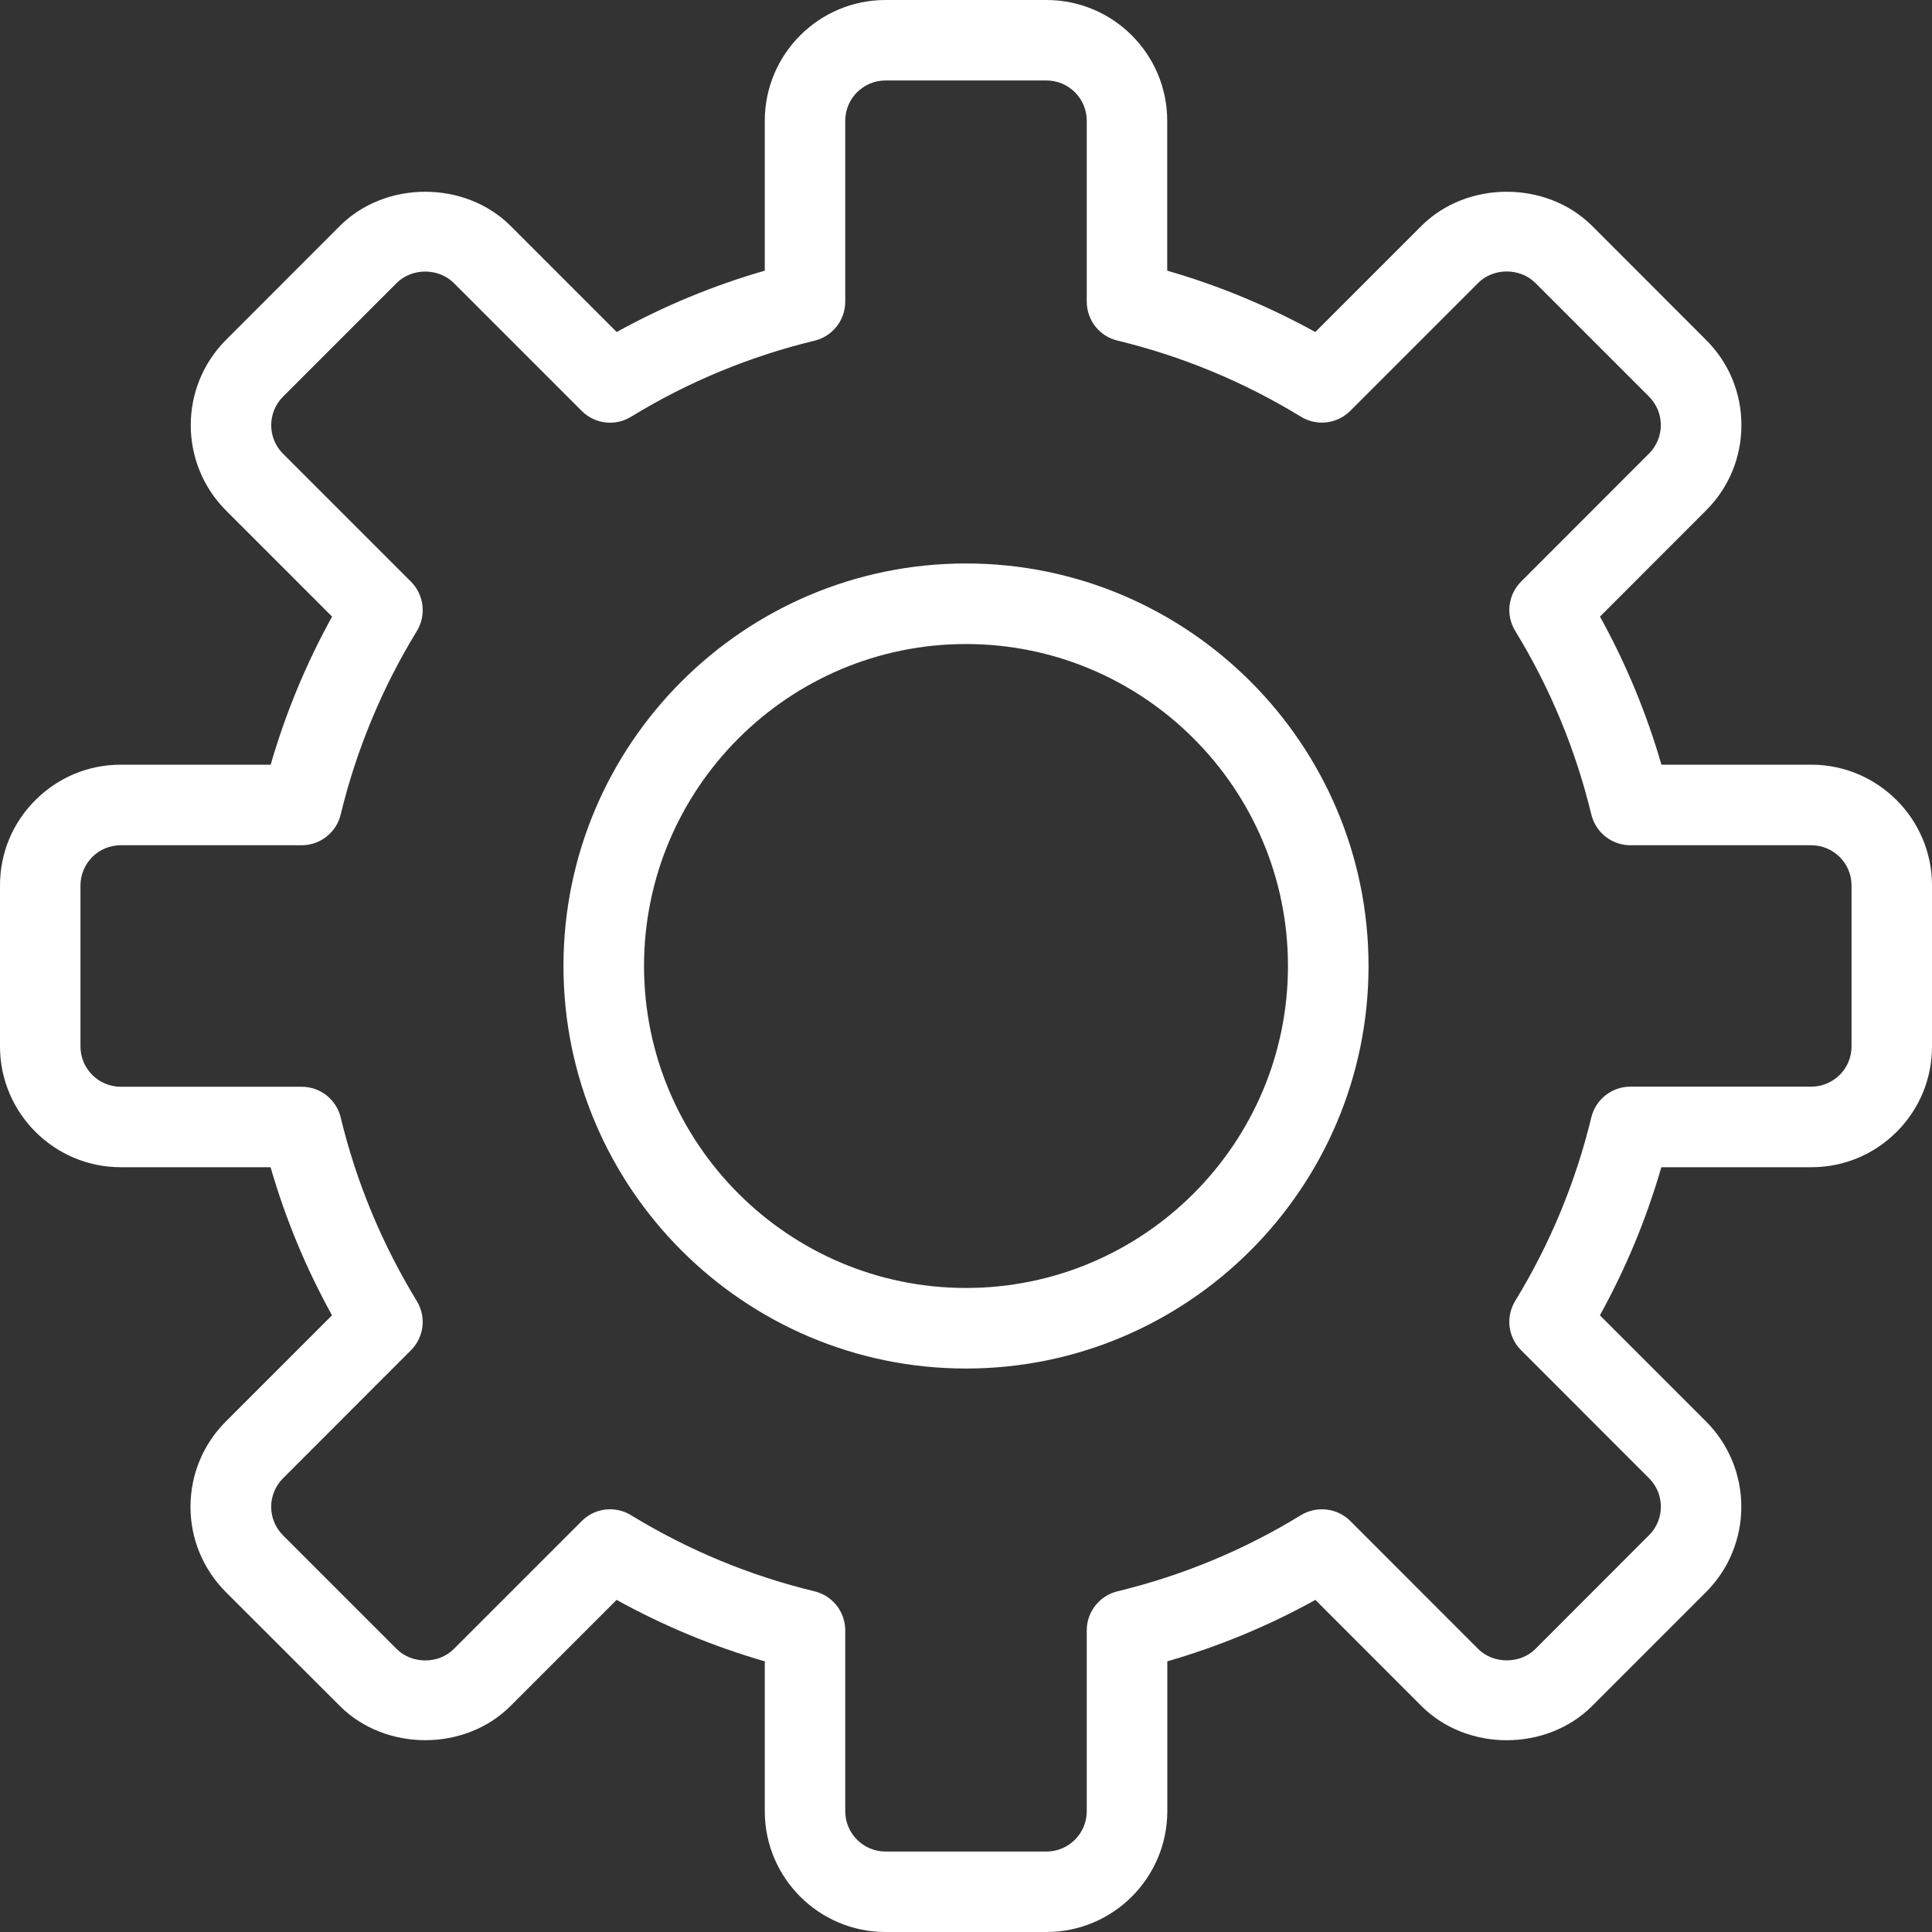 <svg width="20" height="20" viewBox="0 0 20 20" fill="none" xmlns="http://www.w3.org/2000/svg">
<rect x="0" y="0" width="20" height="20" fill="#333333" stroke="none"/>
<path d="M10.833 20H9.167C8.477 20 7.917 19.439 7.917 18.75V17.198C7.383 17.044 6.87 16.831 6.383 16.562L5.285 17.66C4.813 18.133 3.99 18.132 3.518 17.66L2.339 16.482C2.103 16.246 1.972 15.932 1.972 15.598C1.972 15.264 2.103 14.95 2.339 14.714L3.437 13.616C3.168 13.13 2.955 12.617 2.801 12.083H1.25C0.561 12.083 0 11.522 0 10.833V9.166C0 8.832 0.13 8.518 0.366 8.283C0.602 8.047 0.916 7.916 1.25 7.916H2.802C2.956 7.384 3.168 6.87 3.438 6.383L2.34 5.285C1.853 4.798 1.853 4.005 2.34 3.518L3.518 2.339C3.99 1.867 4.814 1.867 5.286 2.339L6.384 3.437C6.871 3.168 7.384 2.955 7.917 2.802V1.25C7.917 0.561 8.477 0 9.167 0H10.833C11.523 0 12.083 0.561 12.083 1.25V2.802C12.617 2.956 13.13 3.169 13.616 3.437L14.714 2.339C15.186 1.867 16.009 1.867 16.482 2.339L17.66 3.518C17.897 3.753 18.027 4.067 18.027 4.401C18.027 4.735 17.897 5.049 17.66 5.285L16.563 6.383C16.832 6.87 17.045 7.383 17.199 7.916H18.75C19.439 7.916 20 8.477 20 9.166V10.833C20 11.167 19.87 11.481 19.634 11.717C19.398 11.953 19.084 12.083 18.75 12.083H17.198C17.044 12.616 16.831 13.13 16.562 13.616L17.66 14.714C18.148 15.202 18.148 15.994 17.66 16.482L16.482 17.66C16.009 18.133 15.186 18.133 14.714 17.66L13.617 16.562C13.13 16.832 12.616 17.044 12.084 17.198V18.75C12.083 19.439 11.523 20 10.833 20ZM6.315 15.624C6.39 15.624 6.465 15.644 6.532 15.685C7.122 16.046 7.761 16.311 8.431 16.473C8.618 16.518 8.75 16.685 8.75 16.878V18.75C8.75 18.98 8.937 19.167 9.167 19.167H10.833C11.063 19.167 11.25 18.98 11.25 18.75V16.878C11.25 16.685 11.382 16.518 11.569 16.473C12.238 16.311 12.877 16.047 13.467 15.685C13.632 15.585 13.843 15.61 13.979 15.746L15.303 17.071C15.46 17.227 15.736 17.227 15.893 17.071L17.071 15.892C17.234 15.73 17.234 15.465 17.071 15.303L15.747 13.978C15.61 13.842 15.585 13.63 15.686 13.466C16.046 12.877 16.311 12.238 16.473 11.568C16.518 11.381 16.685 11.249 16.878 11.249H18.75C18.861 11.249 18.966 11.205 19.045 11.127C19.123 11.049 19.167 10.945 19.167 10.833V9.166C19.167 8.936 18.98 8.75 18.75 8.75H16.878C16.685 8.75 16.518 8.618 16.473 8.43C16.311 7.761 16.047 7.122 15.686 6.532C15.585 6.368 15.61 6.157 15.747 6.02L17.071 4.695C17.149 4.617 17.193 4.51 17.193 4.401C17.193 4.291 17.149 4.184 17.071 4.106L15.893 2.928C15.735 2.771 15.46 2.771 15.303 2.928L13.978 4.253C13.842 4.389 13.631 4.415 13.466 4.313C12.877 3.953 12.239 3.688 11.569 3.526C11.382 3.482 11.25 3.315 11.25 3.122V1.25C11.25 1.02 11.063 0.833 10.833 0.833H9.167C8.937 0.833 8.75 1.02 8.75 1.25V3.122C8.75 3.315 8.618 3.482 8.431 3.527C7.762 3.689 7.123 3.953 6.533 4.314C6.368 4.415 6.157 4.39 6.021 4.253L4.697 2.929C4.539 2.772 4.265 2.772 4.107 2.929L2.929 4.107C2.767 4.27 2.767 4.534 2.929 4.696L4.254 6.021C4.39 6.157 4.415 6.369 4.315 6.533C3.954 7.123 3.689 7.762 3.527 8.431C3.482 8.618 3.315 8.75 3.123 8.75H1.25C1.139 8.75 1.034 8.793 0.955 8.872C0.877 8.95 0.833 9.055 0.833 9.166V10.833C0.833 11.063 1.02 11.25 1.25 11.25H3.122C3.315 11.25 3.482 11.381 3.527 11.569C3.689 12.239 3.954 12.877 4.314 13.467C4.415 13.631 4.39 13.842 4.253 13.979L2.929 15.304C2.851 15.382 2.807 15.489 2.807 15.598C2.807 15.708 2.851 15.815 2.929 15.893L4.107 17.071C4.265 17.228 4.54 17.228 4.697 17.071L6.021 15.747C6.101 15.666 6.207 15.624 6.315 15.624Z" fill="white"/>
<path d="M10 14.167C7.702 14.167 5.833 12.297 5.833 10C5.833 7.702 7.702 5.833 10 5.833C12.297 5.833 14.167 7.702 14.167 10C14.167 12.297 12.298 14.167 10 14.167ZM10 6.667C8.162 6.667 6.667 8.162 6.667 10C6.667 11.838 8.162 13.333 10 13.333C11.838 13.333 13.333 11.838 13.333 10C13.333 8.162 11.838 6.667 10 6.667Z" fill="white"/>
</svg>
